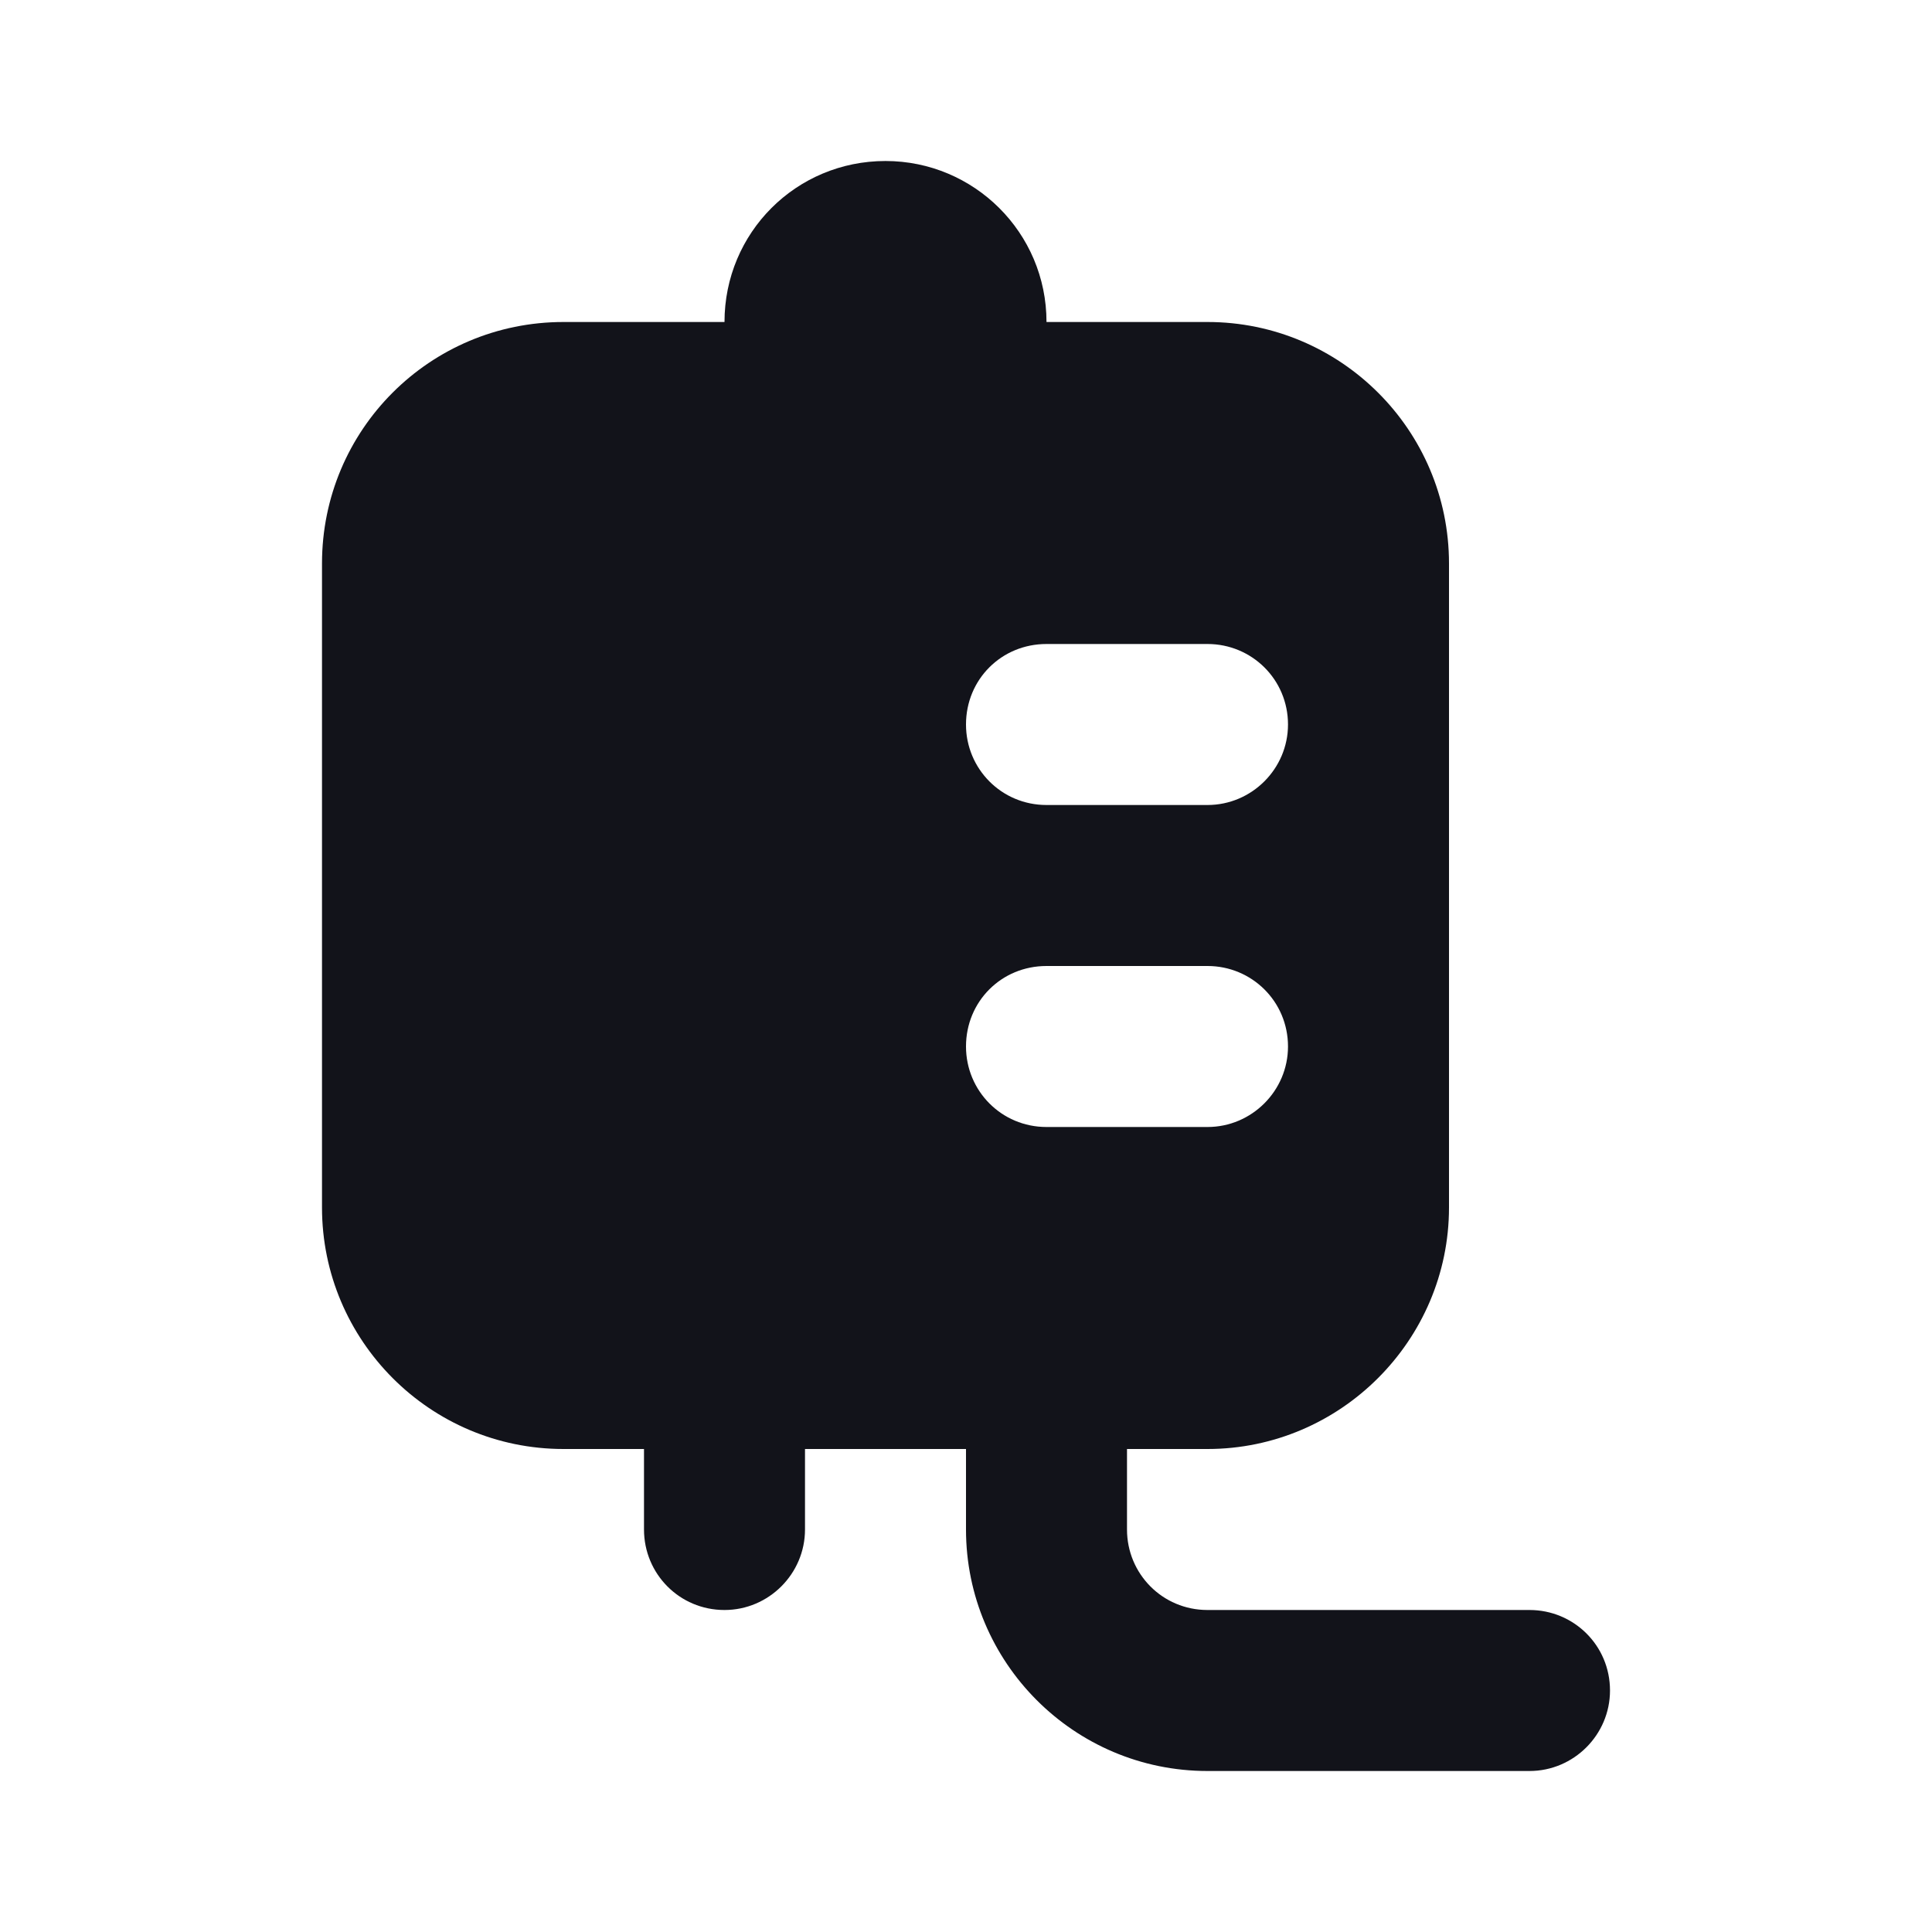<svg viewBox="0 0 24 24" xmlns="http://www.w3.org/2000/svg"><g><g fill="#12131A" fill-rule="evenodd"><path d="M10 16H8v3c0 .55.44 1 1 1 .55 0 1-.45 1-1v-3Zm2 0v3c0 1.65 1.34 3 3 3h4c.55 0 1-.45 1-1 0-.56-.45-1-1-1h-4c-.56 0-1-.45-1-1v-3h-2Z"/><path d="M13 4c0-1.11-.9-2-2-2 -1.11 0-2 .89-2 2H7C5.34 4 4 5.34 4 7v8c0 1.65 1.34 3 3 3h8c1.65 0 3-1.35 3-3V7c0-1.66-1.35-3-3-3h-2Zm-1 5c0-.56.44-1 1-1h2c.55 0 1 .44 1 1 0 .55-.45 1-1 1h-2c-.56 0-1-.45-1-1Zm1 3c-.56 0-1 .44-1 1 0 .55.44 1 1 1h2c.55 0 1-.45 1-1 0-.56-.45-1-1-1h-2Z"/></g></g></svg>